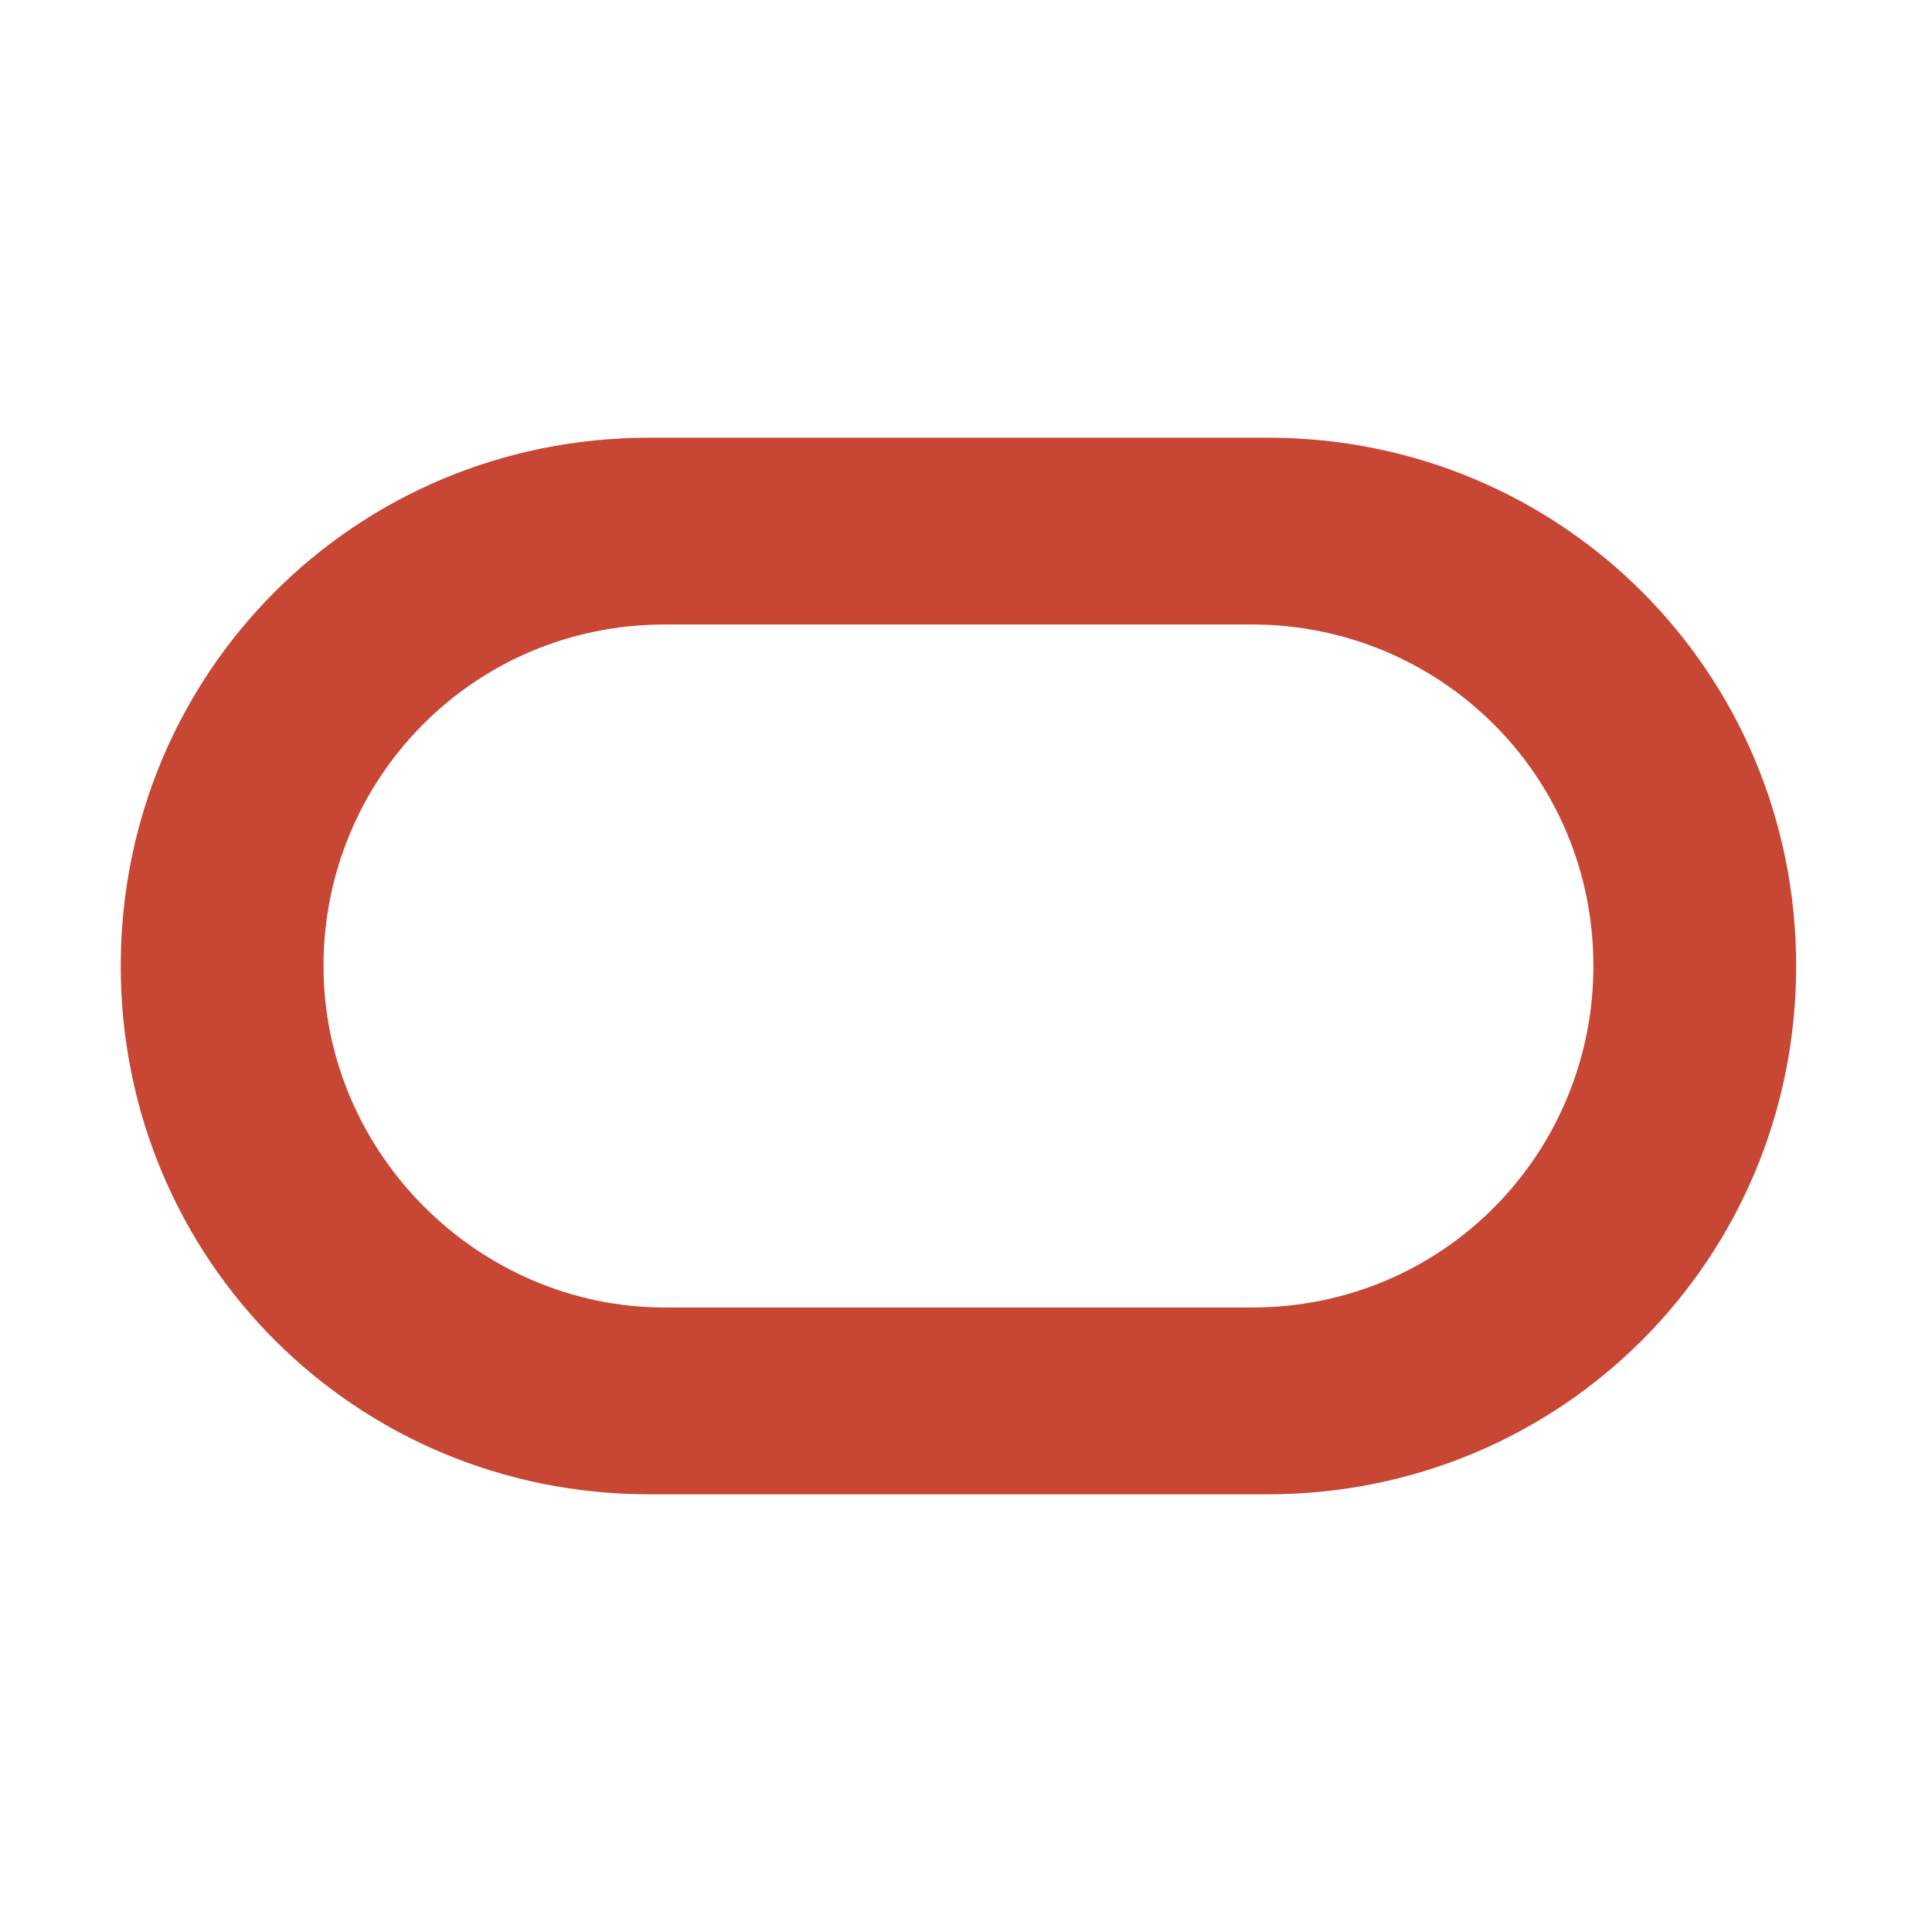 <svg width="128" height="128" viewBox="0 0 128 128" fill="none" xmlns="http://www.w3.org/2000/svg">
<path d="M42.997 99C23.554 99 8 83.444 8 64C8 44.556 23.554 29 42.997 29H84.003C103.446 29 119 44.556 119 64C119 83.444 103.446 99 84.003 99H42.997ZM82.943 86.626C95.669 86.626 105.567 76.374 105.567 64C105.567 51.273 95.315 41.374 82.943 41.374H44.057C31.331 41.374 21.433 51.626 21.433 64C21.433 76.374 31.685 86.626 44.057 86.626H82.943Z" fill="#C74634"/>
</svg>
